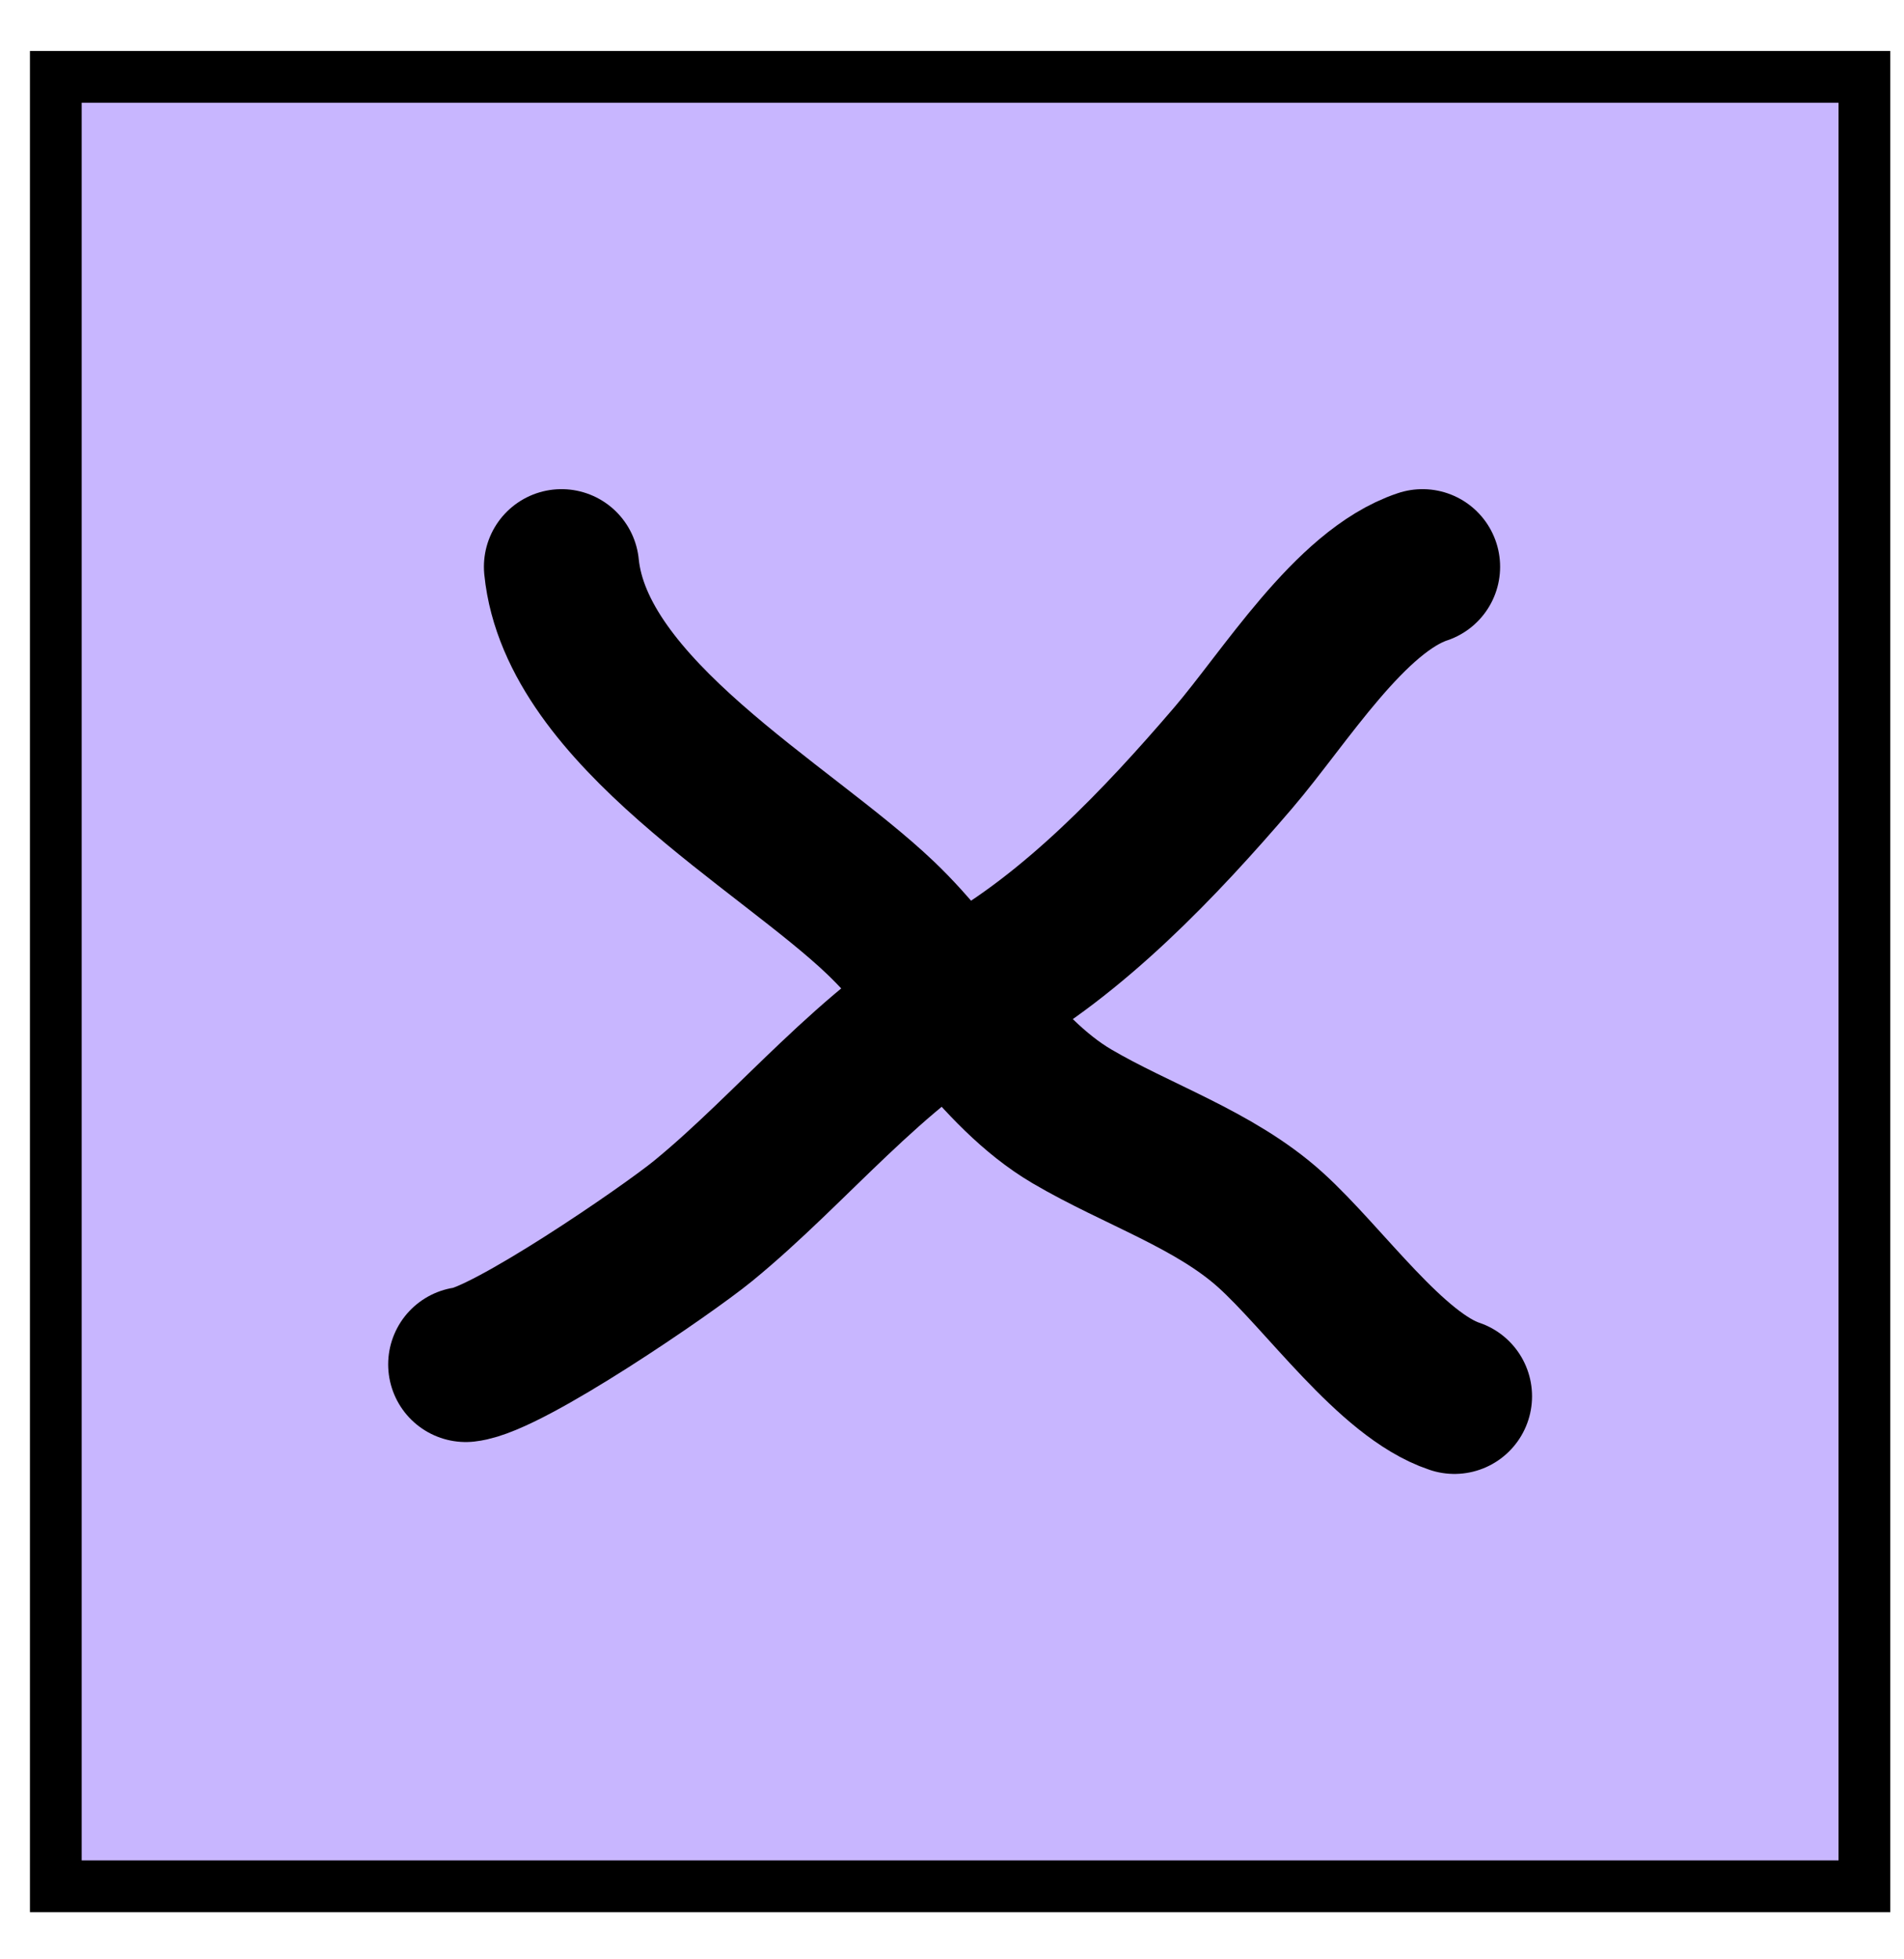<svg width="35" height="36" viewBox="0 0 35 36" fill="none" xmlns="http://www.w3.org/2000/svg">
<rect x="1.026" y="1.412" width="33.246" height="33.246" fill="#C8B6FF" stroke="black" stroke-width="0.951"/>
<path d="M8.562 25.069C9.324 24.985 12.257 22.979 12.927 22.431C14.569 21.088 16.017 19.234 17.942 18.165C19.737 17.168 21.345 15.47 22.664 13.931C23.617 12.82 24.815 10.858 26.149 10.414" stroke="black" stroke-width="2.853" stroke-linecap="round"/>
<path d="M10.322 10.414C10.59 13.092 14.41 15.172 16.184 16.862C17.365 17.986 18.312 19.692 19.702 20.51C20.895 21.212 22.324 21.672 23.349 22.594C24.346 23.492 25.575 25.268 26.736 25.655" stroke="black" stroke-width="2.853" stroke-linecap="round"/>
</svg>
